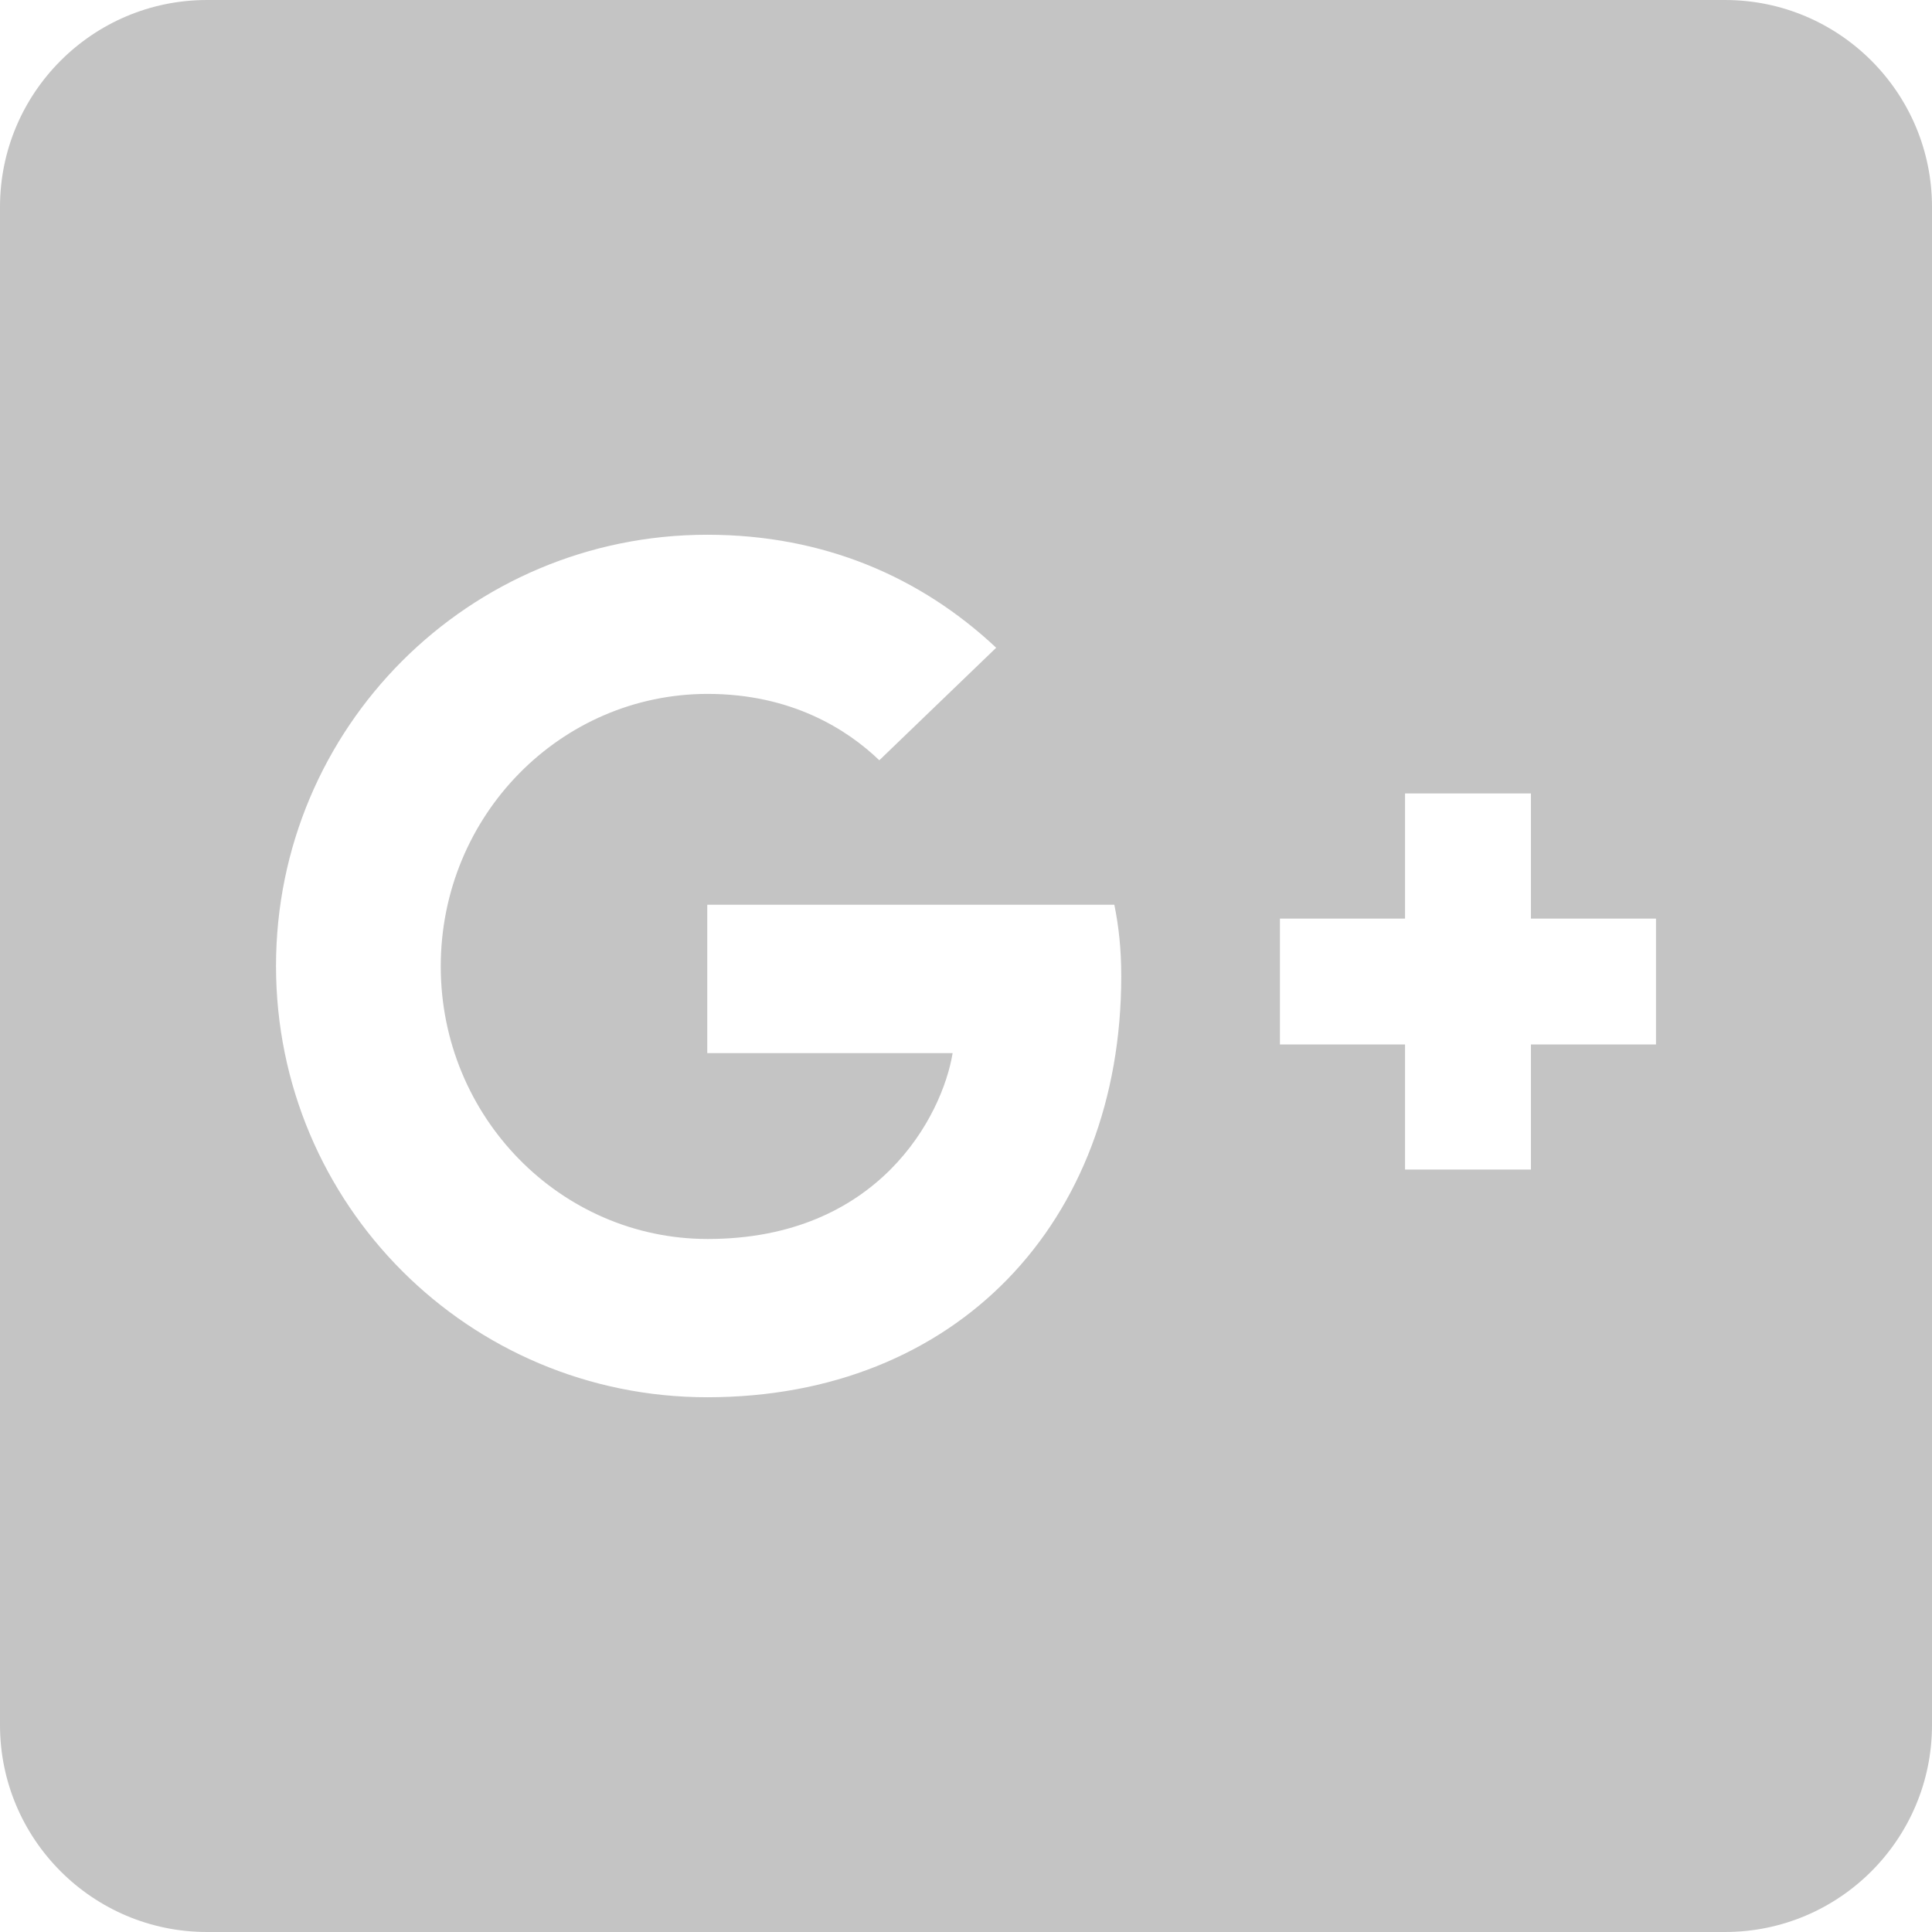 <?xml version="1.0" encoding="UTF-8" standalone="no"?>
<svg
   width="37"
   height="37"
   viewBox="0 0 37 37"
   fill="none"
   version="1.1"
   id="svg4"
   sodipodi:docname="Google Plus Icon.svg"
   inkscape:version="1.1.1 (3bf5ae0d25, 2021-09-20)"
   xmlns:inkscape="http://www.inkscape.org/namespaces/inkscape"
   xmlns:sodipodi="http://sodipodi.sourceforge.net/DTD/sodipodi-0.dtd"
   xmlns="http://www.w3.org/2000/svg"
   xmlns:svg="http://www.w3.org/2000/svg">
  <defs
     id="defs8" />
  <sodipodi:namedview
     id="namedview6"
     pagecolor="#ffffff"
     bordercolor="#666666"
     borderopacity="1.0"
     inkscape:pageshadow="2"
     inkscape:pageopacity="0.0"
     inkscape:pagecheckerboard="0"
     showgrid="false"
     width="36px"
     inkscape:zoom="22.157895"
     inkscape:cx="14.41924"
     inkscape:cy="19.022565"
     inkscape:window-width="2560"
     inkscape:window-height="1027"
     inkscape:window-x="-8"
     inkscape:window-y="-8"
     inkscape:window-maximized="1"
     inkscape:current-layer="svg4" />
  <path
     d="M 33.036,0 H 3.964 C 1.776,0 0,1.776 0,3.964 V 33.036 C 0,35.224 1.776,37 3.964,37 H 33.036 C 35.224,37 37,35.224 37,33.036 V 3.964 C 37,1.776 35.224,0 33.036,0 Z M 13.545,26.759 C 8.977,26.759 5.286,23.067 5.286,18.5 5.286,13.933 8.977,10.241 13.545,10.241 15.775,10.241 17.633,11.05 19.078,12.405 L 16.84,14.56 C 16.229,13.974 15.163,13.289 13.553,13.289 10.737,13.289 8.441,15.618 8.441,18.508 8.441,21.391 10.737,23.728 13.553,23.728 16.823,23.728 18.046,21.374 18.244,20.168 H 13.545 V 17.327 H 21.341 C 21.424,17.74 21.473,18.161 21.473,18.698 21.473,23.414 18.31,26.759 13.545,26.759 Z M 31.714,20.003 H 29.319 V 22.398 H 26.908 V 20.003 H 24.512 V 17.592 H 26.908 V 15.196 H 29.319 V 17.592 H 31.714 Z"
     fill="#c4c4c4"
     id="path2"
     style="stroke-width:1.003" />
</svg>
